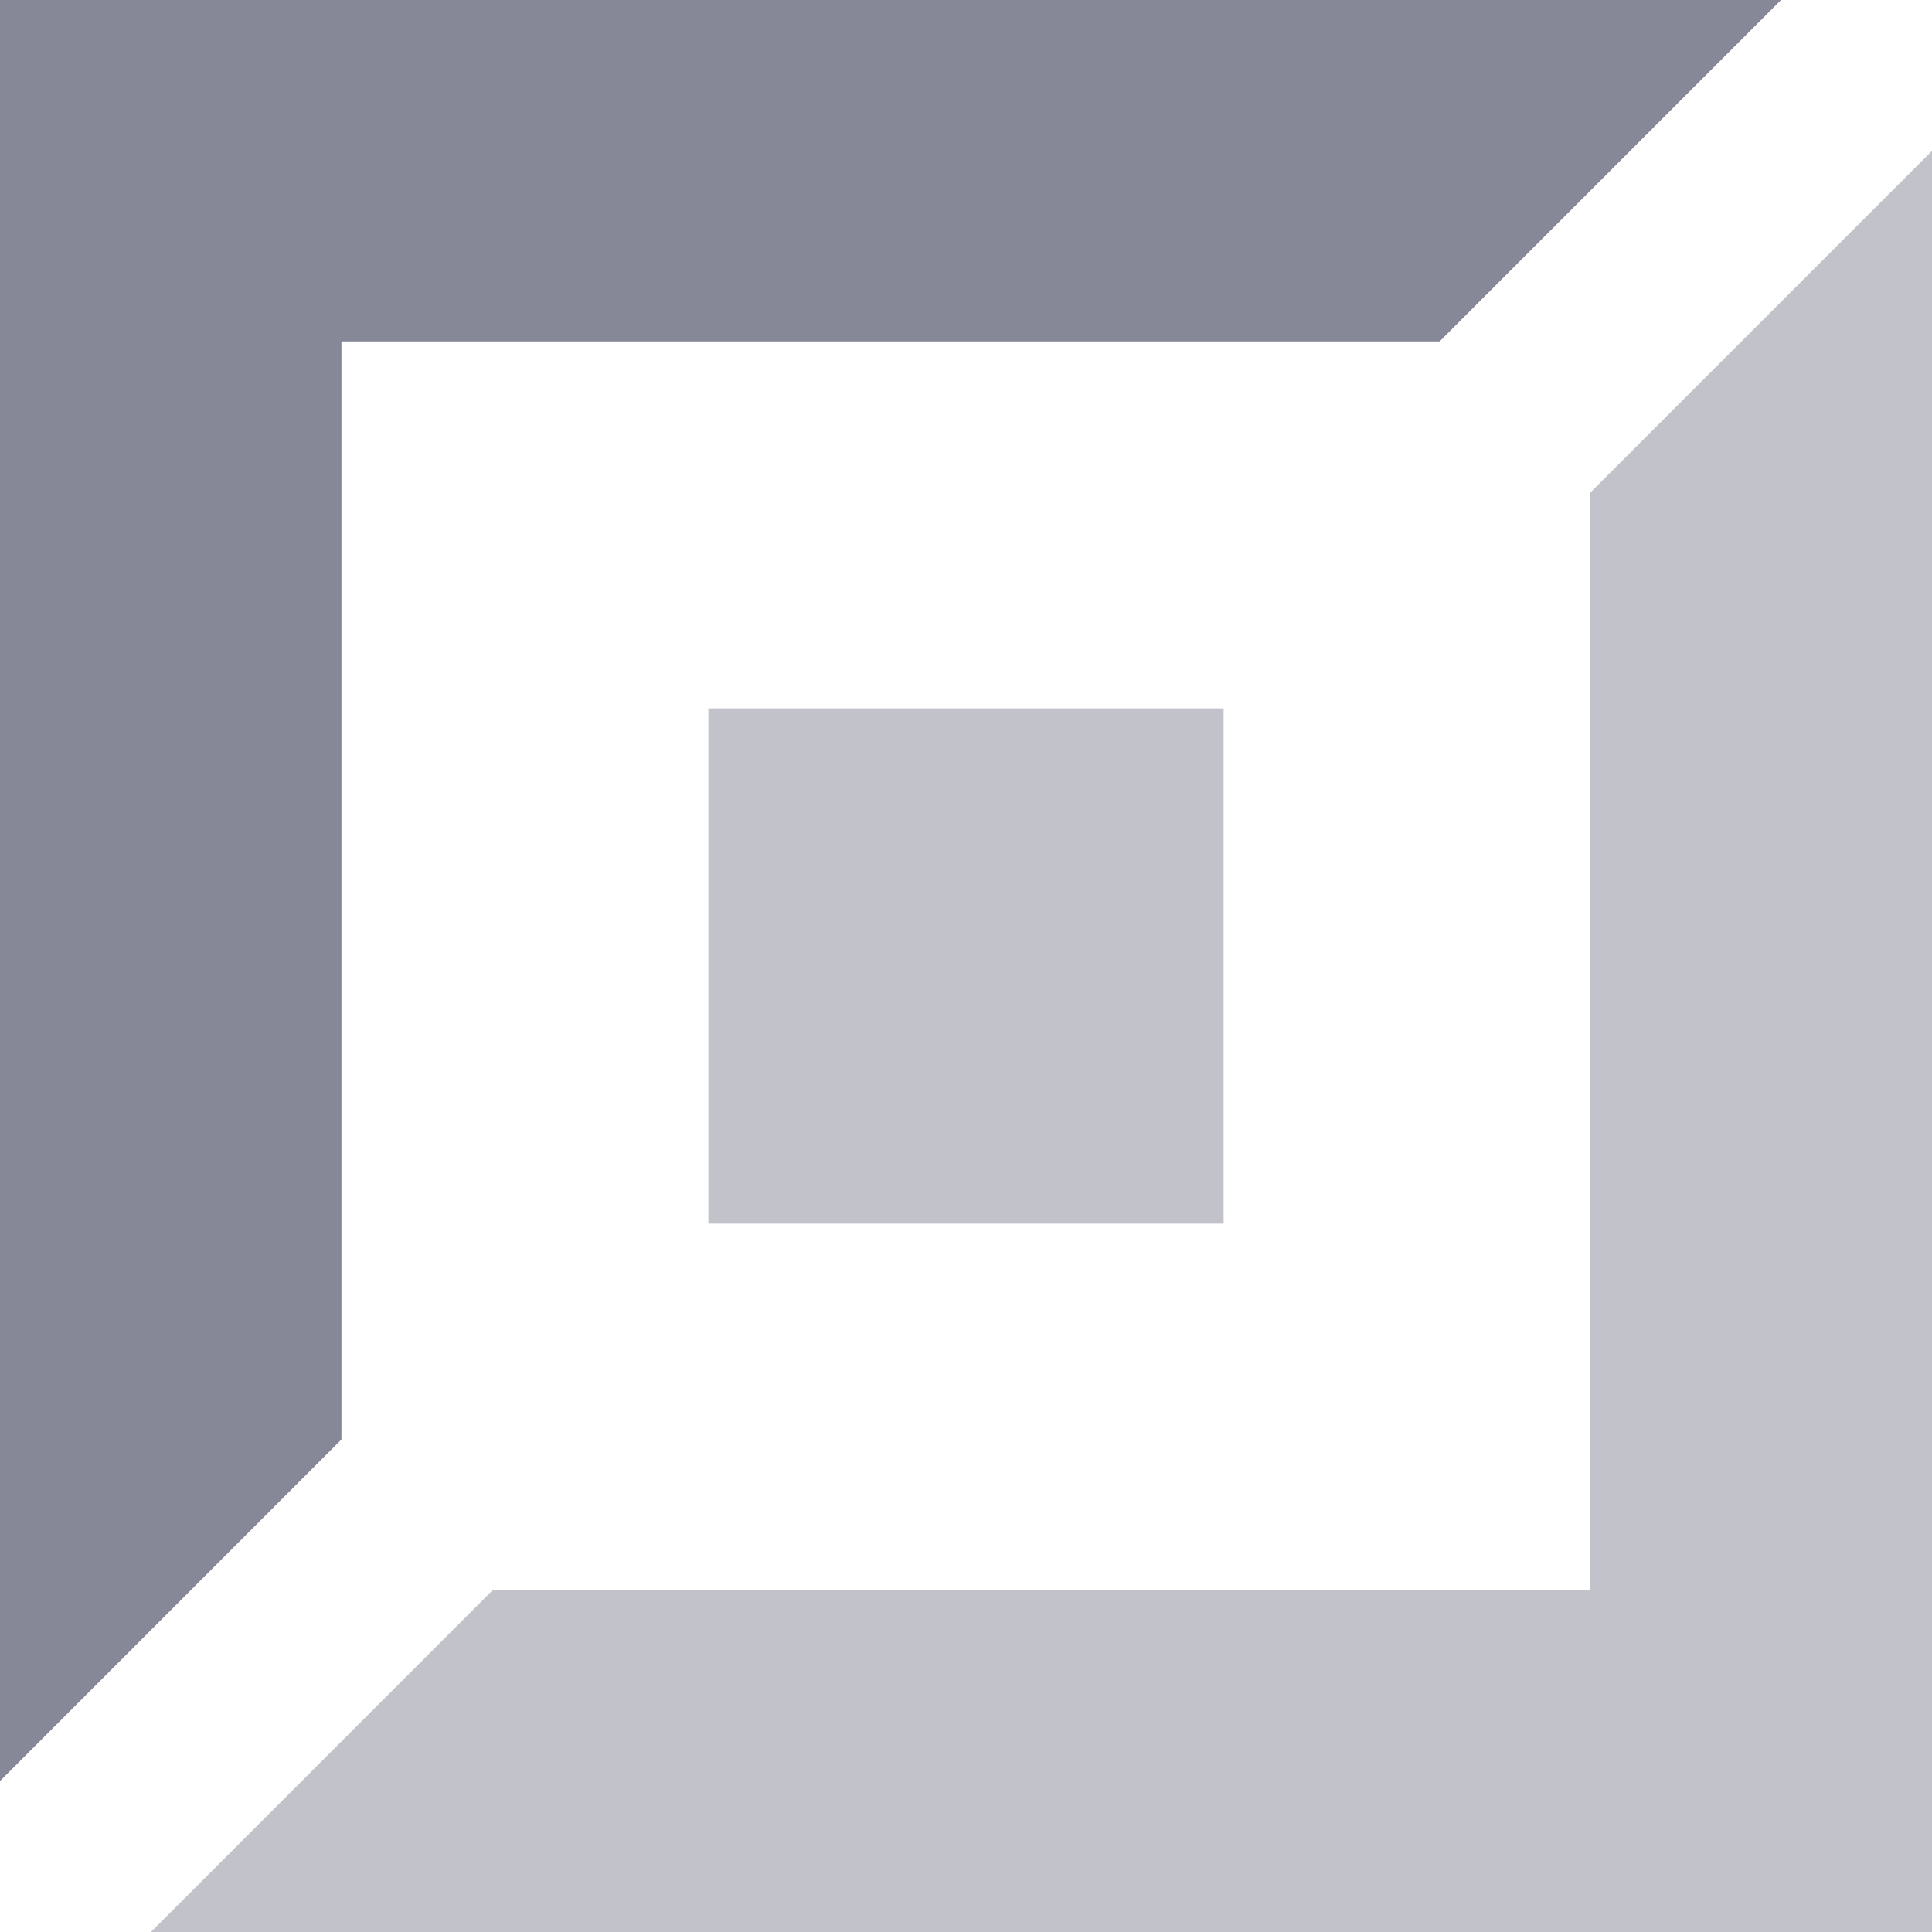 <svg width="15" height="15" viewBox="0 0 15 15" fill="none" xmlns="http://www.w3.org/2000/svg">
<path opacity="0.5" fill-rule="evenodd" clip-rule="evenodd" d="M5.5 9.5H9.5V5.5H5.5V9.5Z" fill="#868797" />
<path opacity="0.5" fill-rule="evenodd" clip-rule="evenodd" d="M15 15L15 1.172L12.348 3.824L12.348 12.348L3.823 12.348L1.172 15L15 15Z" fill="#868797" />
<path fill-rule="evenodd" clip-rule="evenodd" d="M0 0V13.828L2.651 11.176V2.651H11.177L13.828 0H0Z" fill="#868797" />
</svg>
